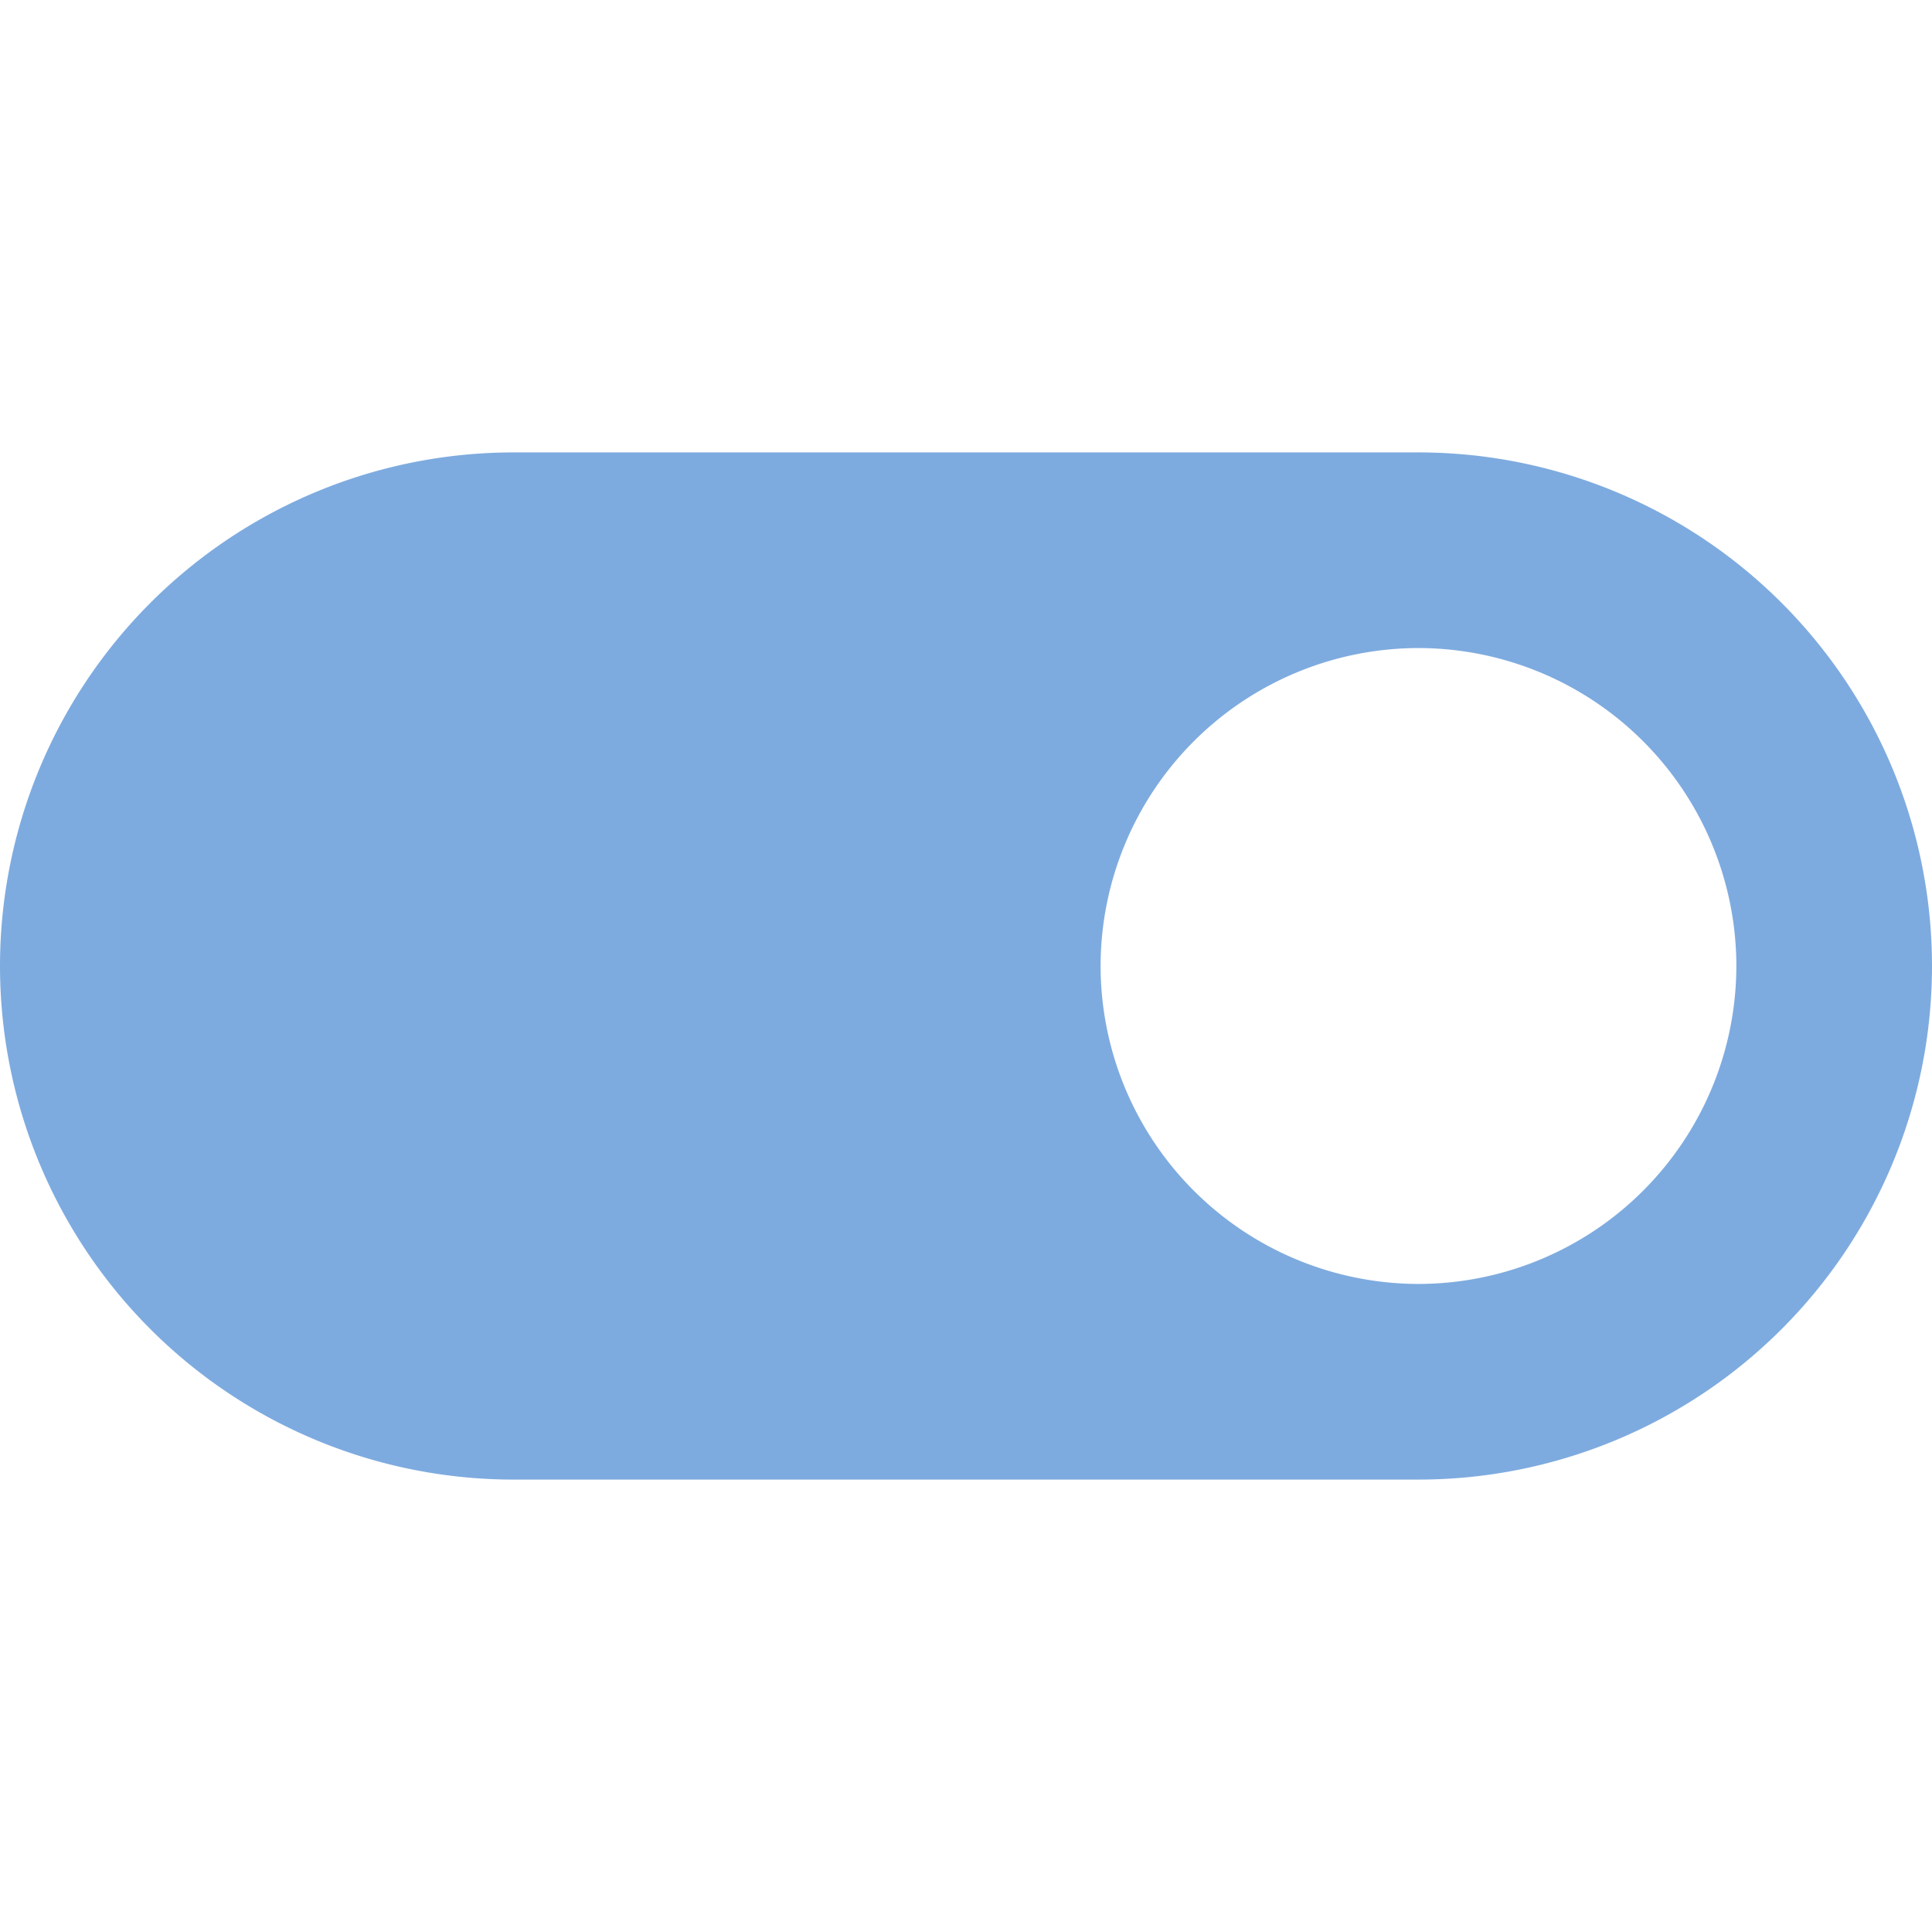 <svg xmlns="http://www.w3.org/2000/svg" width="30" height="30">
	<path style="fill:#7eabdf" d="M22.025 7.025H7.975a7.975 7.975 0 0 0 0 15.95h14.05a7.975 7.975 0 0 0 0-15.95zm0 12.912A4.943 4.943 0 0 1 17.09 15a4.942 4.942 0 0 1 4.936-4.937A4.942 4.942 0 0 1 26.962 15a4.943 4.943 0 0 1-4.937 4.937z"/>
</svg>
